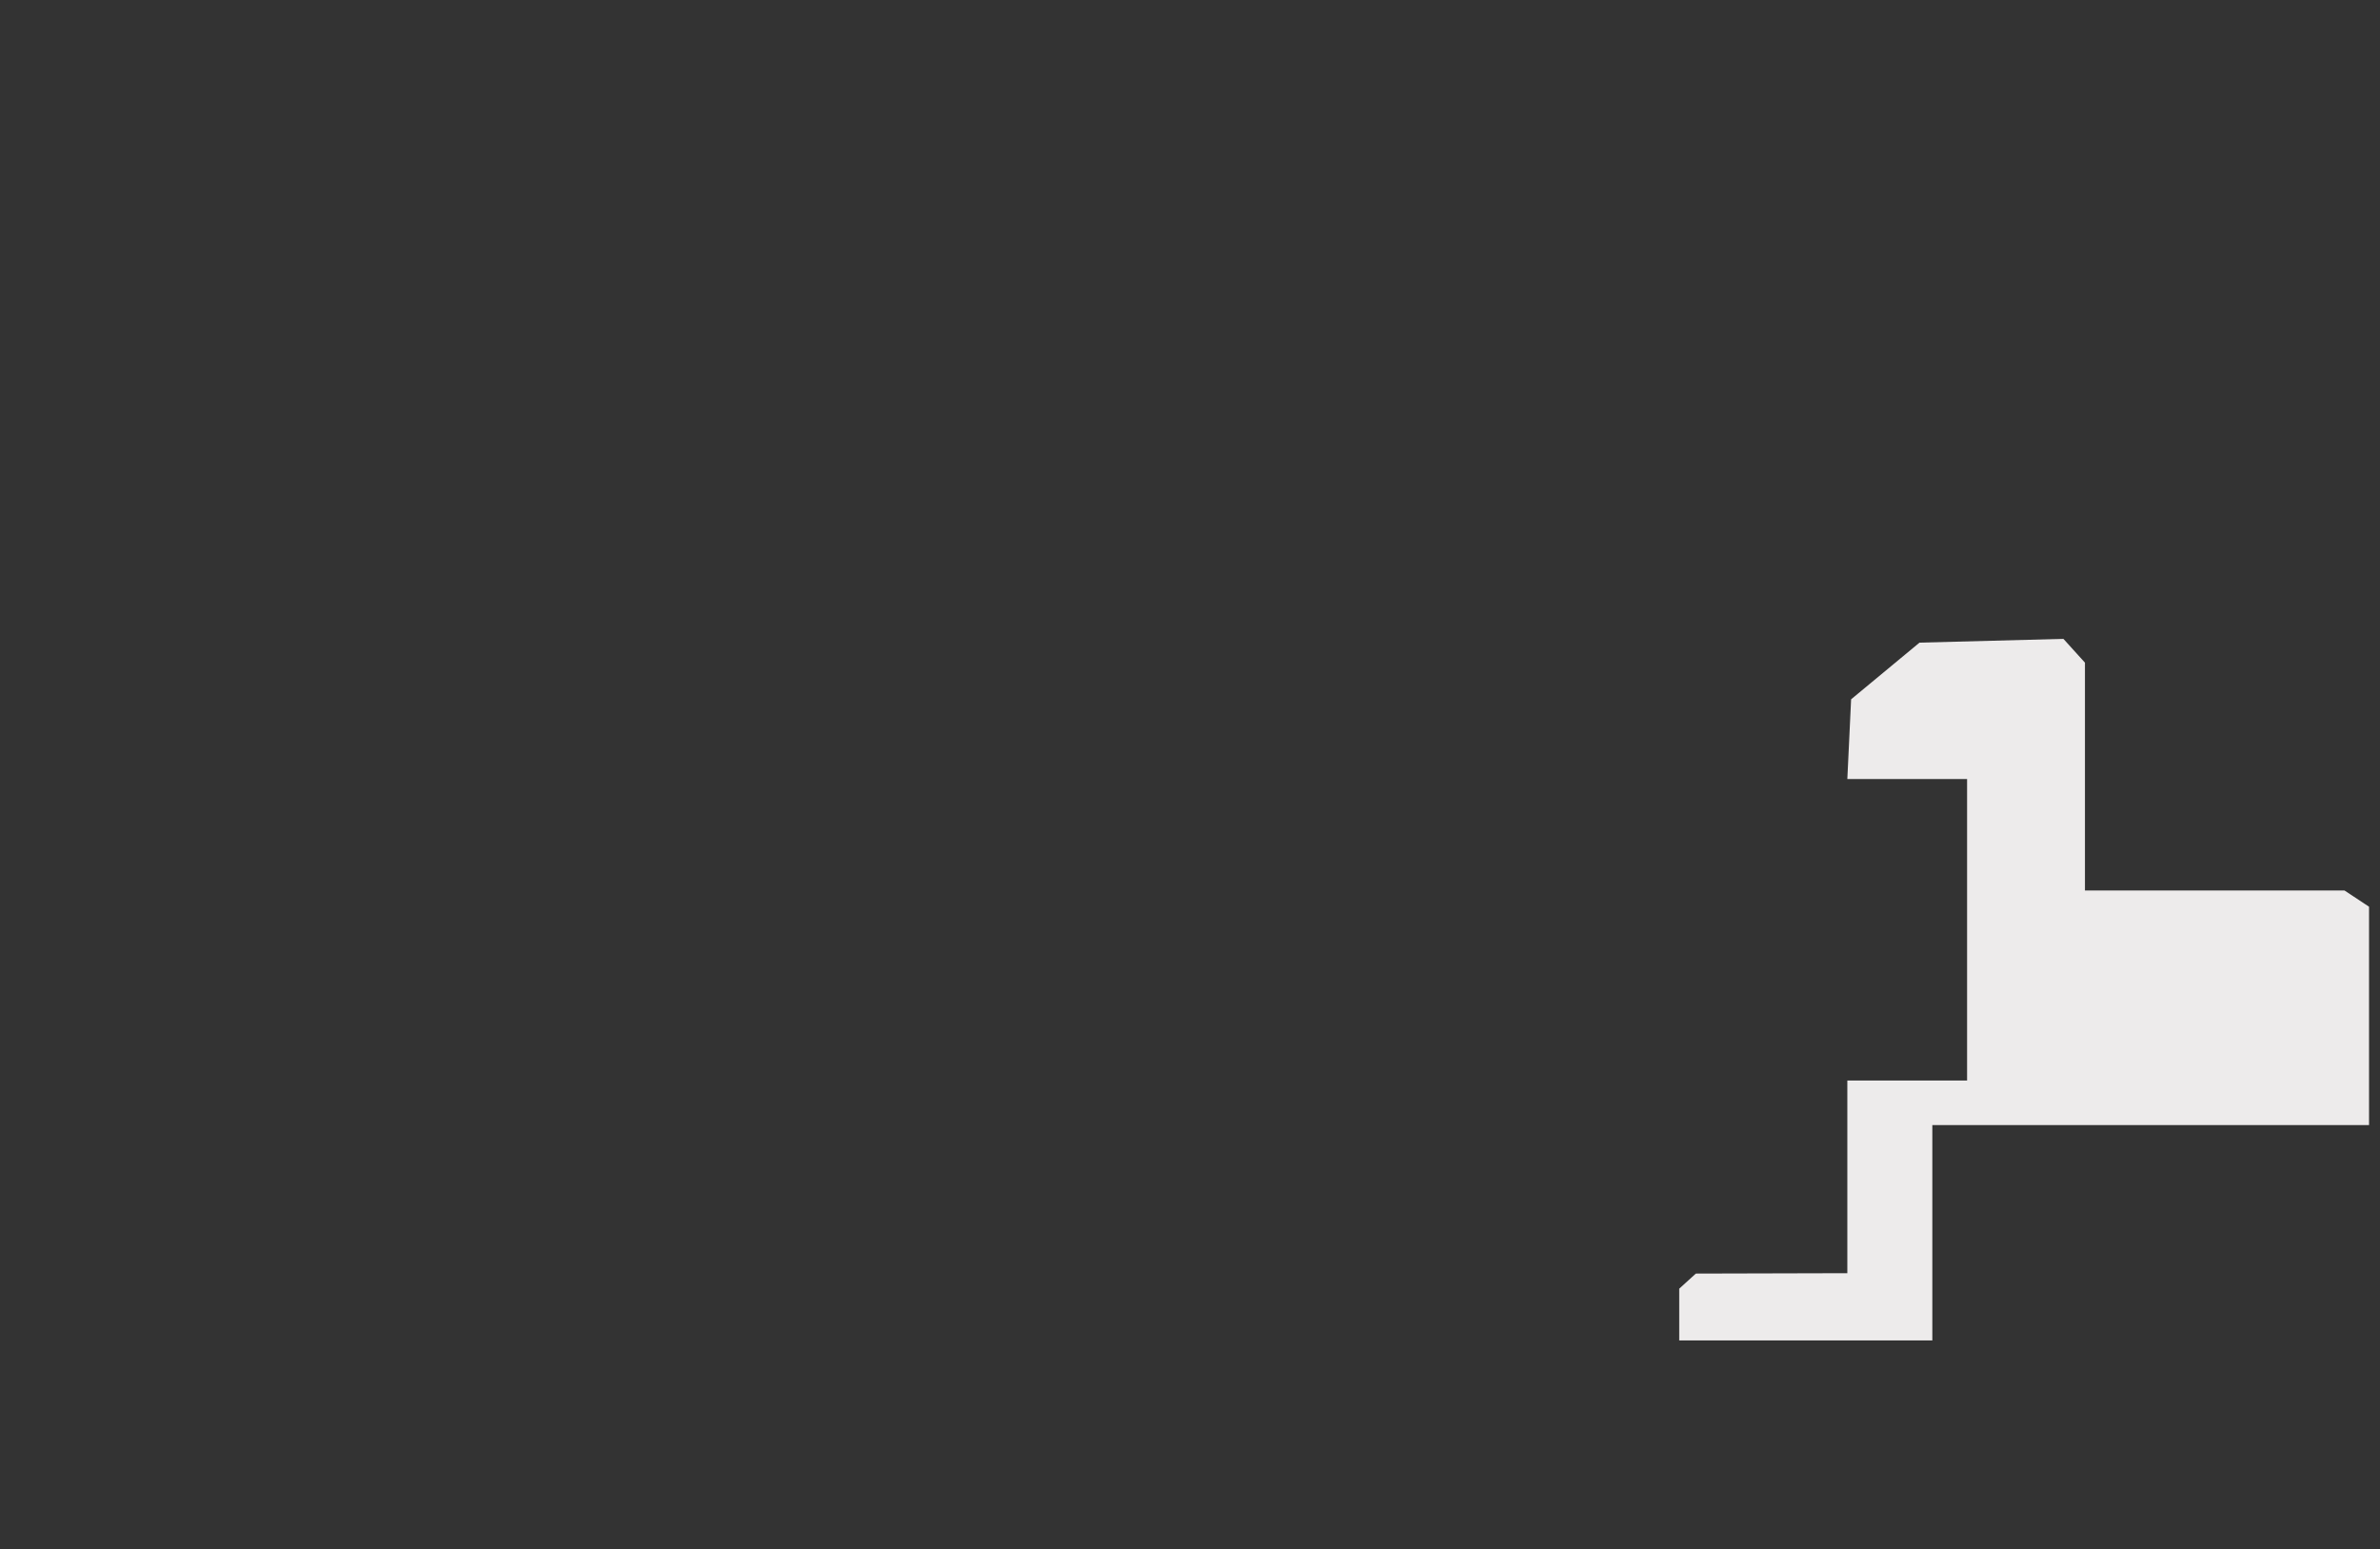 <svg width="630" height="410" xmlns="http://www.w3.org/2000/svg"><rect width="100%" height="100%" fill="#333333" stroke="none"/><path fill="#EDEBEB" d="M489 337v-51h31.7v-79.8H489l1-21.1 18.1-15 38.1-1 5.7 6.3v60.3h68.7l6.5 4.3v57.8H511.5v57h-67v-13.7l4.4-4z" fill-rule="evenodd"/></svg>